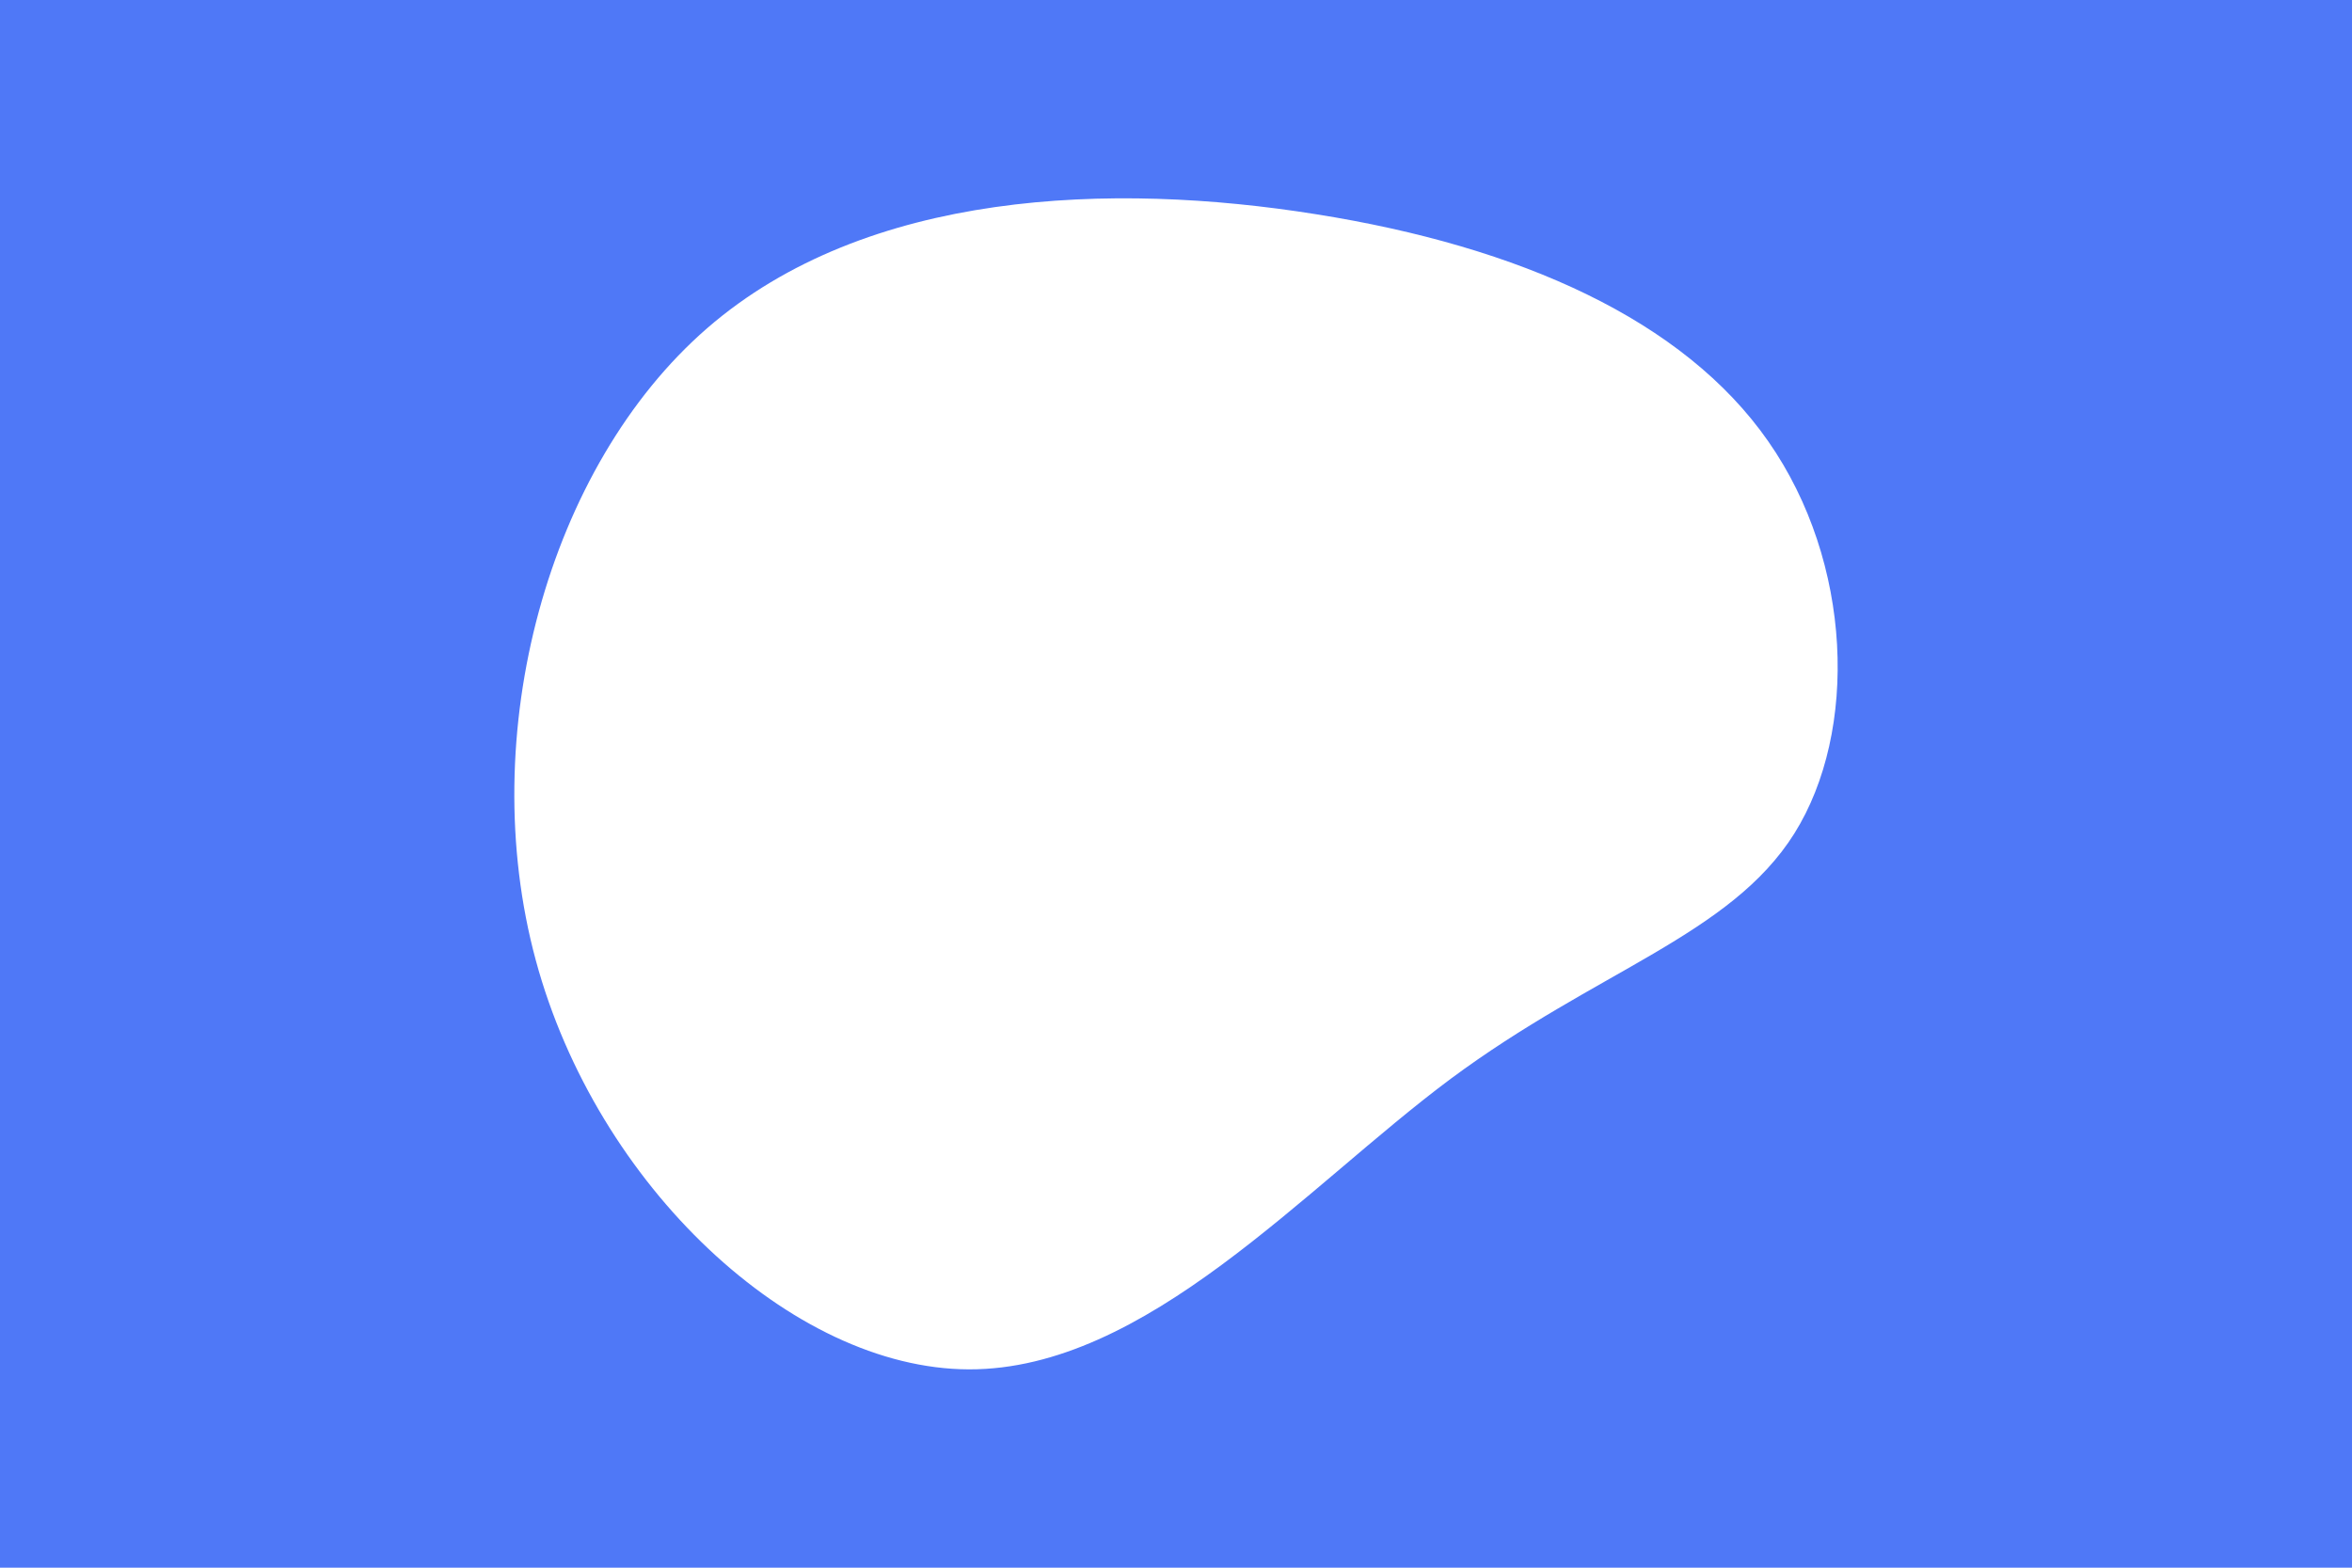 <svg id="visual" viewBox="0 0 900 600" width="900" height="600" xmlns="http://www.w3.org/2000/svg" xmlns:xlink="http://www.w3.org/1999/xlink" version="1.1"><rect x="0" y="0" width="900" height="600" fill="#4f78f7"></rect><g transform="translate(519.214 300.296)"><path d="M157.4 -131.4C189.8 -85 191.9 -20.4 167.4 18.7C142.9 57.7 91.8 71.1 35.9 112.6C-20 154.2 -80.7 224 -148.5 223.8C-216.2 223.6 -290.9 153.5 -314.2 67.2C-337.6 -19.2 -309.5 -121.8 -248.6 -174.7C-187.6 -227.6 -93.8 -230.8 -15.6 -218.3C62.5 -205.9 125.1 -177.8 157.4 -131.4" fill="#fff"></path></g></svg>